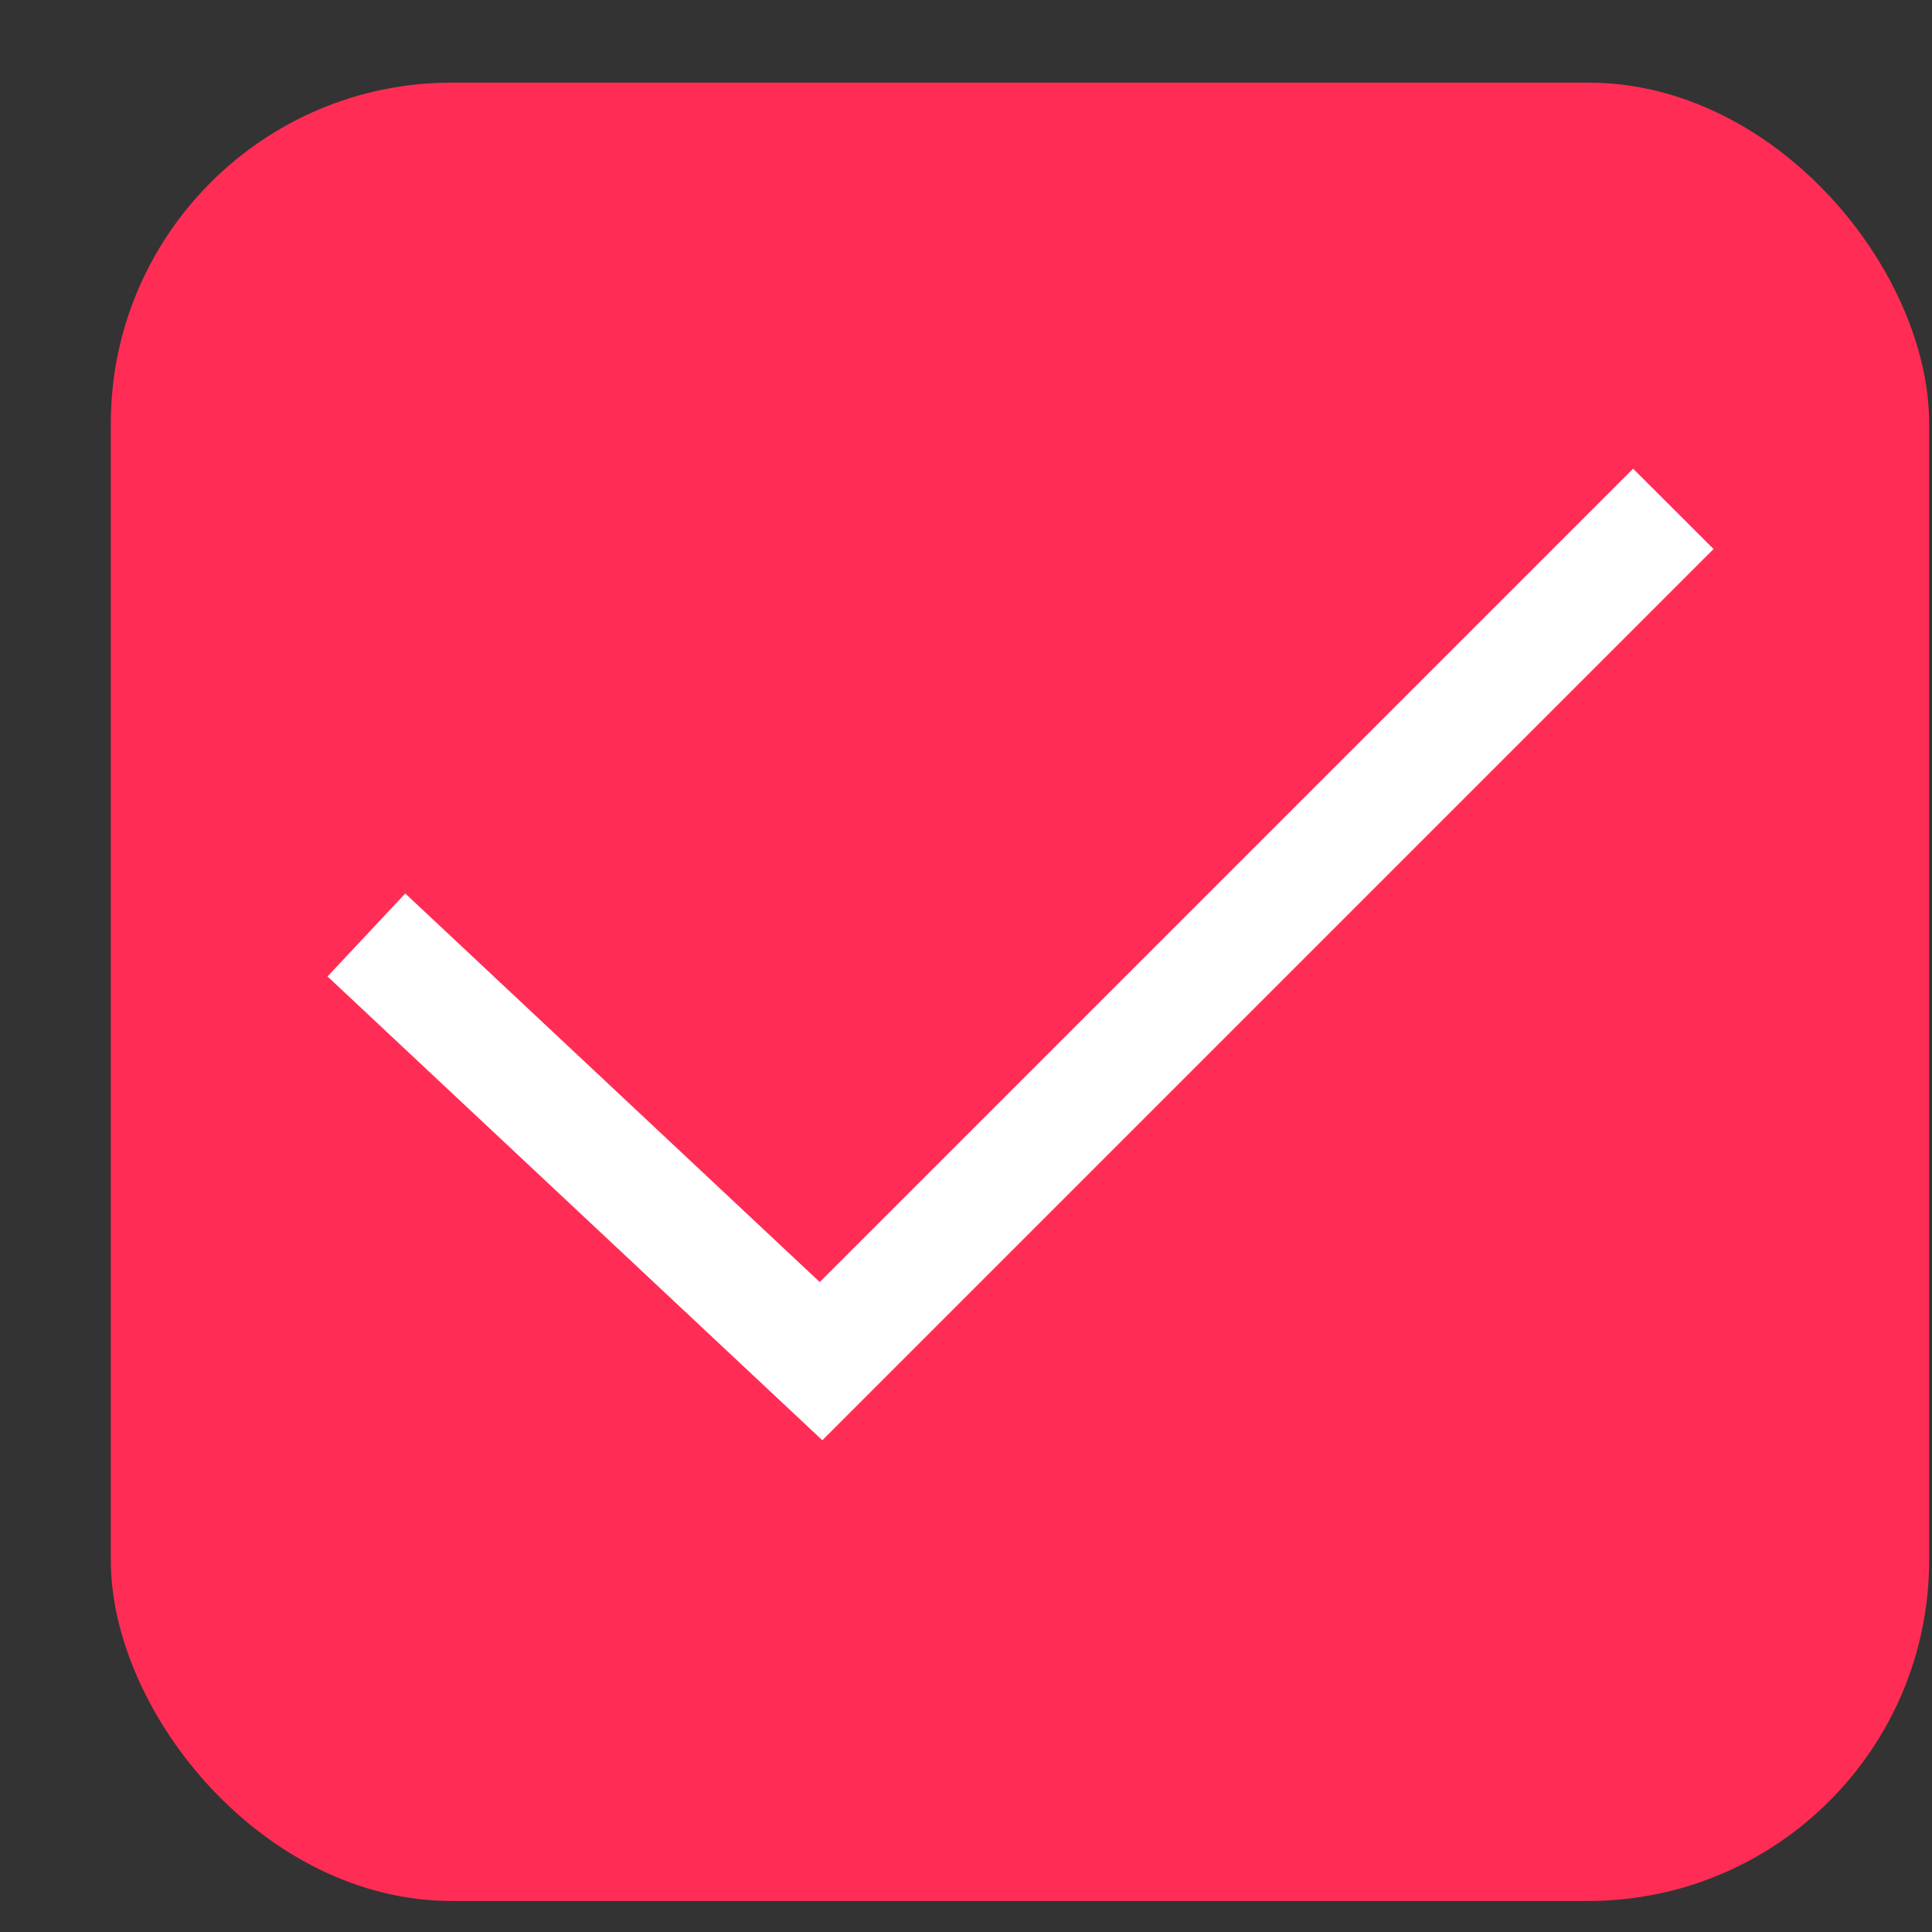 <svg width="17" height="17" viewBox="0 0 17 17" fill="none" xmlns="http://www.w3.org/2000/svg">
<rect x="0" y="0" width="17" height="17" fill="#333333" stroke="none"/>
<rect x="0.975" y="0.727" width="16" height="16" rx="3" fill="#FF2D55"/>
<path d="M7.236 12.673L2.882 8.592L3.566 7.862L7.213 11.281L14.37 4.124L15.078 4.831L7.235 12.674L7.236 12.673Z" fill="white"/>
</svg>
